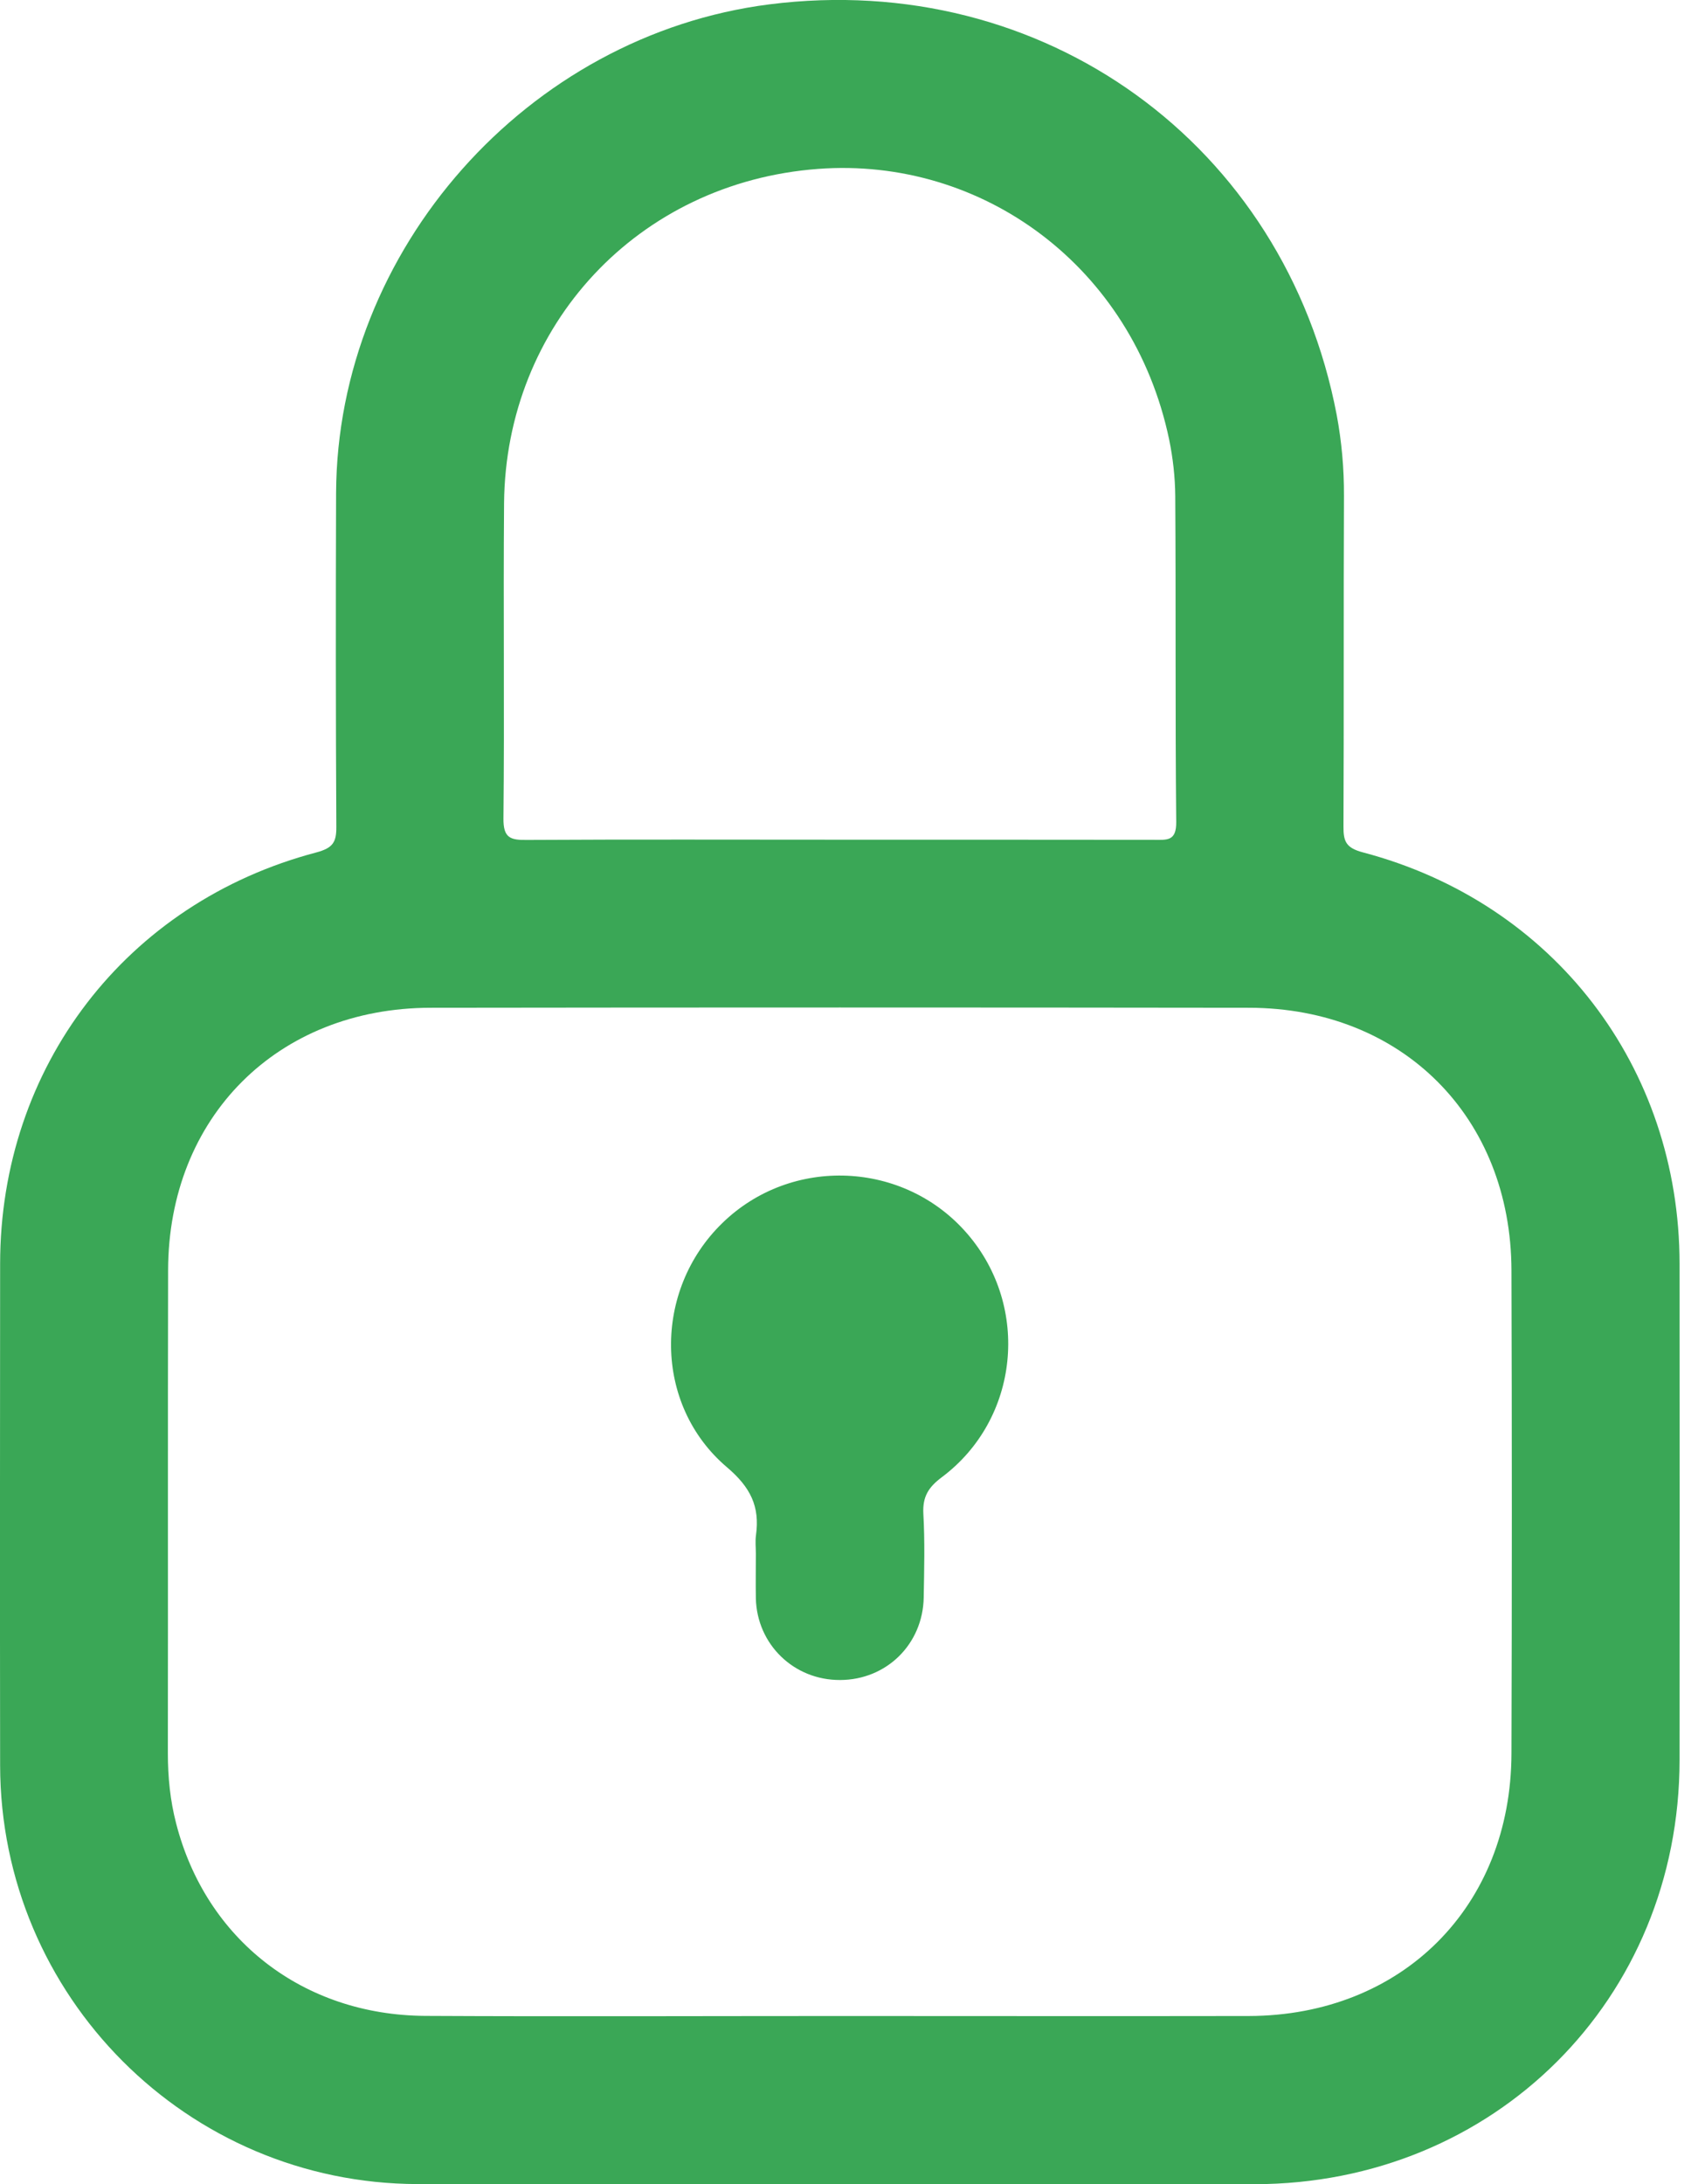 <svg width="14" height="18" viewBox="0 0 14 18" fill="none" xmlns="http://www.w3.org/2000/svg">
<path d="M6.925 17.999C5.764 17.999 4.604 18.001 3.443 17.999C1.543 17.995 0.003 16.45 0.001 14.548C-0.001 13.171 0 11.793 0.001 10.416C0.001 8.794 1.039 7.438 2.608 7.025C2.746 6.988 2.774 6.94 2.773 6.813C2.768 5.897 2.768 4.981 2.771 4.065C2.779 2.058 4.348 0.29 6.343 0.036C8.602 -0.251 10.595 1.188 11.021 3.419C11.062 3.638 11.082 3.861 11.081 4.086C11.077 4.994 11.081 5.903 11.077 6.811C11.076 6.935 11.098 6.988 11.239 7.025C12.811 7.44 13.847 8.793 13.848 10.415C13.849 11.778 13.849 13.141 13.848 14.504C13.847 16.476 12.32 17.998 10.343 18C9.203 18 8.064 17.999 6.925 17.999ZM6.923 16.614C8.048 16.614 9.173 16.616 10.298 16.614C11.56 16.61 12.459 15.713 12.462 14.45C12.466 13.123 12.466 11.796 12.462 10.47C12.459 9.206 11.561 8.307 10.299 8.305C8.049 8.302 5.8 8.302 3.55 8.305C2.288 8.307 1.388 9.207 1.386 10.469C1.383 11.795 1.386 13.122 1.384 14.449C1.384 14.644 1.403 14.837 1.452 15.026C1.698 15.984 2.498 16.607 3.506 16.613C4.645 16.619 5.785 16.614 6.923 16.614ZM6.92 6.92C7.785 6.92 8.65 6.92 9.515 6.921C9.62 6.921 9.7 6.935 9.698 6.773C9.689 5.88 9.696 4.986 9.69 4.091C9.689 3.934 9.671 3.774 9.639 3.619C9.339 2.196 8.098 1.291 6.745 1.392C5.259 1.503 4.169 2.681 4.156 4.147C4.149 5.013 4.16 5.878 4.151 6.743C4.149 6.906 4.207 6.924 4.347 6.922C5.204 6.917 6.062 6.92 6.92 6.92Z" fill="#3AA756"/>
<path d="M6.232 12.803C6.232 12.753 6.226 12.701 6.233 12.652C6.266 12.416 6.189 12.257 5.993 12.091C5.387 11.576 5.384 10.634 5.956 10.079C6.526 9.524 7.456 9.565 7.975 10.167C8.497 10.771 8.404 11.696 7.765 12.174C7.654 12.257 7.606 12.335 7.613 12.474C7.626 12.704 7.62 12.935 7.616 13.165C7.609 13.55 7.309 13.844 6.927 13.845C6.546 13.847 6.241 13.552 6.232 13.172C6.23 13.049 6.232 12.926 6.232 12.803Z" fill="#3AA756"/>
</svg>
